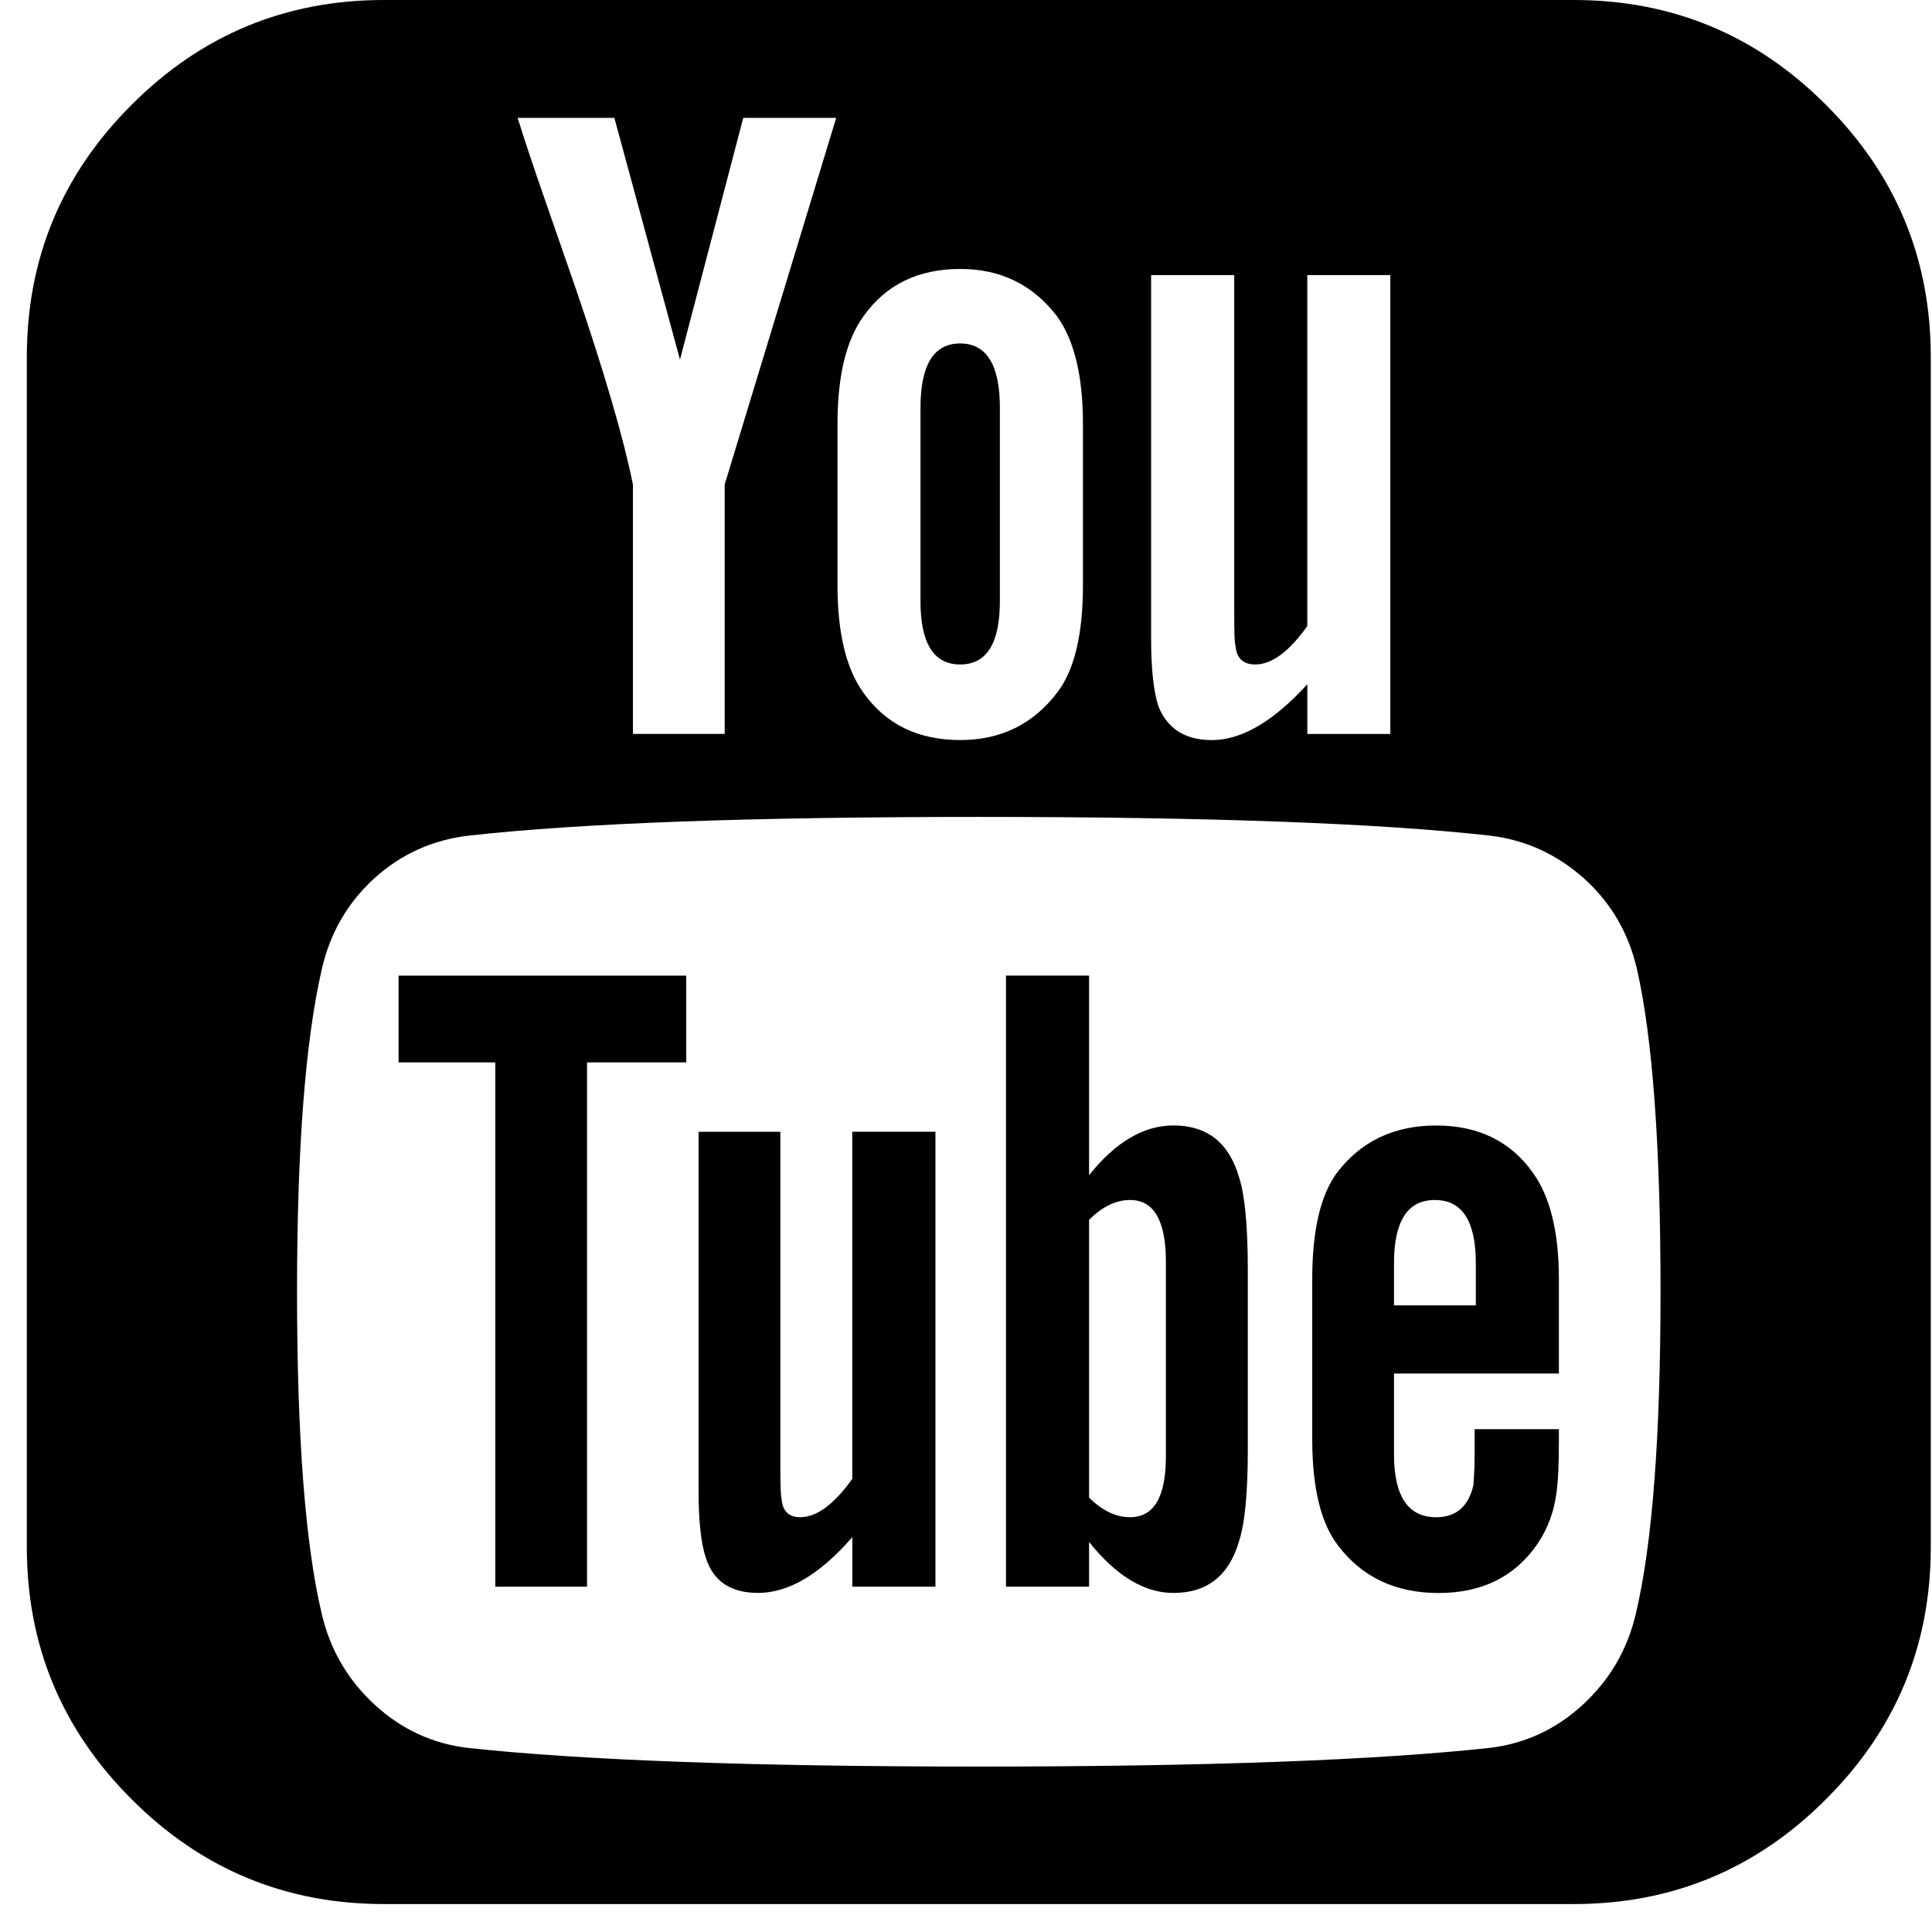 <?xml version="1.0" encoding="UTF-8" standalone="no"?>
<svg width="43px" height="43px" viewBox="0 0 43 43" version="1.1" xmlns="http://www.w3.org/2000/svg" xmlns:xlink="http://www.w3.org/1999/xlink">
    <!-- Generator: Sketch 42 (36781) - http://www.bohemiancoding.com/sketch -->
    <title>Shape</title>
    <desc>Created with Sketch.</desc>
    <defs></defs>
    <g id="Page-1" stroke="none" stroke-width="1" fill="none" fill-rule="evenodd">
        <g id="Icons-font-awesome" transform="translate(0, -239)" fill-rule="nonzero" fill="#000000">
            <g id="Group">
                <path d="M42.973,246.945 L42.973,273.432 C42.973,275.621 42.198,277.492 40.64,279.045 C39.089,280.601 37.215,281.378 35.028,281.378 L8.543,281.378 C6.355,281.378 4.481,280.601 2.929,279.045 C1.373,277.491 0.597,275.621 0.597,273.432 L0.597,246.945 C0.597,244.757 1.373,242.885 2.929,241.333 C4.48,239.777 6.354,239 8.542,239 L35.027,239 C37.215,239 39.089,239.777 40.639,241.333 C42.197,242.886 42.973,244.757 42.973,246.945 Z M36.958,267.747 C36.958,264.493 36.781,262.103 36.434,260.573 C36.248,259.764 35.855,259.089 35.247,258.545 C34.64,258.006 33.94,257.689 33.15,257.597 C30.648,257.319 26.86,257.182 21.785,257.182 C16.725,257.182 12.945,257.319 10.445,257.597 C9.635,257.689 8.931,258.006 8.335,258.545 C7.737,259.089 7.346,259.765 7.162,260.573 C6.794,262.174 6.611,264.564 6.611,267.747 C6.611,270.985 6.794,273.376 7.162,274.922 C7.346,275.713 7.737,276.386 8.335,276.937 C8.932,277.489 9.626,277.81 10.416,277.903 C12.937,278.176 16.726,278.318 21.785,278.318 C26.843,278.318 30.63,278.176 33.15,277.903 C33.94,277.81 34.636,277.489 35.232,276.937 C35.831,276.386 36.221,275.713 36.407,274.922 C36.775,273.376 36.958,270.985 36.958,267.747 Z M15.273,260.714 L15.273,262.645 L13.066,262.645 L13.066,274.315 L11.024,274.315 L11.024,262.645 L8.871,262.645 L8.871,260.714 L15.273,260.714 Z M16.128,249.786 L18.611,241.624 L16.542,241.624 L15.134,247.003 L13.674,241.624 L11.522,241.624 C11.651,242.046 11.862,242.682 12.156,243.526 C12.45,244.372 12.671,245.006 12.817,245.429 C13.462,247.323 13.885,248.776 14.087,249.785 L14.087,255.334 L16.129,255.334 L16.129,249.786 L16.128,249.786 Z M20.82,264.19 L20.82,274.314 L18.97,274.314 L18.97,273.211 C18.252,274.039 17.554,274.453 16.872,274.453 C16.267,274.453 15.88,274.196 15.713,273.682 C15.605,273.368 15.548,272.869 15.548,272.189 L15.548,264.19 L17.368,264.19 L17.368,271.637 C17.368,272.08 17.378,272.317 17.395,272.354 C17.415,272.631 17.553,272.768 17.811,272.768 C18.176,272.768 18.563,272.483 18.969,271.914 L18.969,264.189 L20.82,264.189 L20.82,264.19 Z M24.103,252.023 L24.103,248.434 C24.103,247.369 23.91,246.568 23.524,246.037 C22.989,245.337 22.272,244.986 21.372,244.986 C20.434,244.986 19.716,245.337 19.22,246.037 C18.833,246.568 18.64,247.369 18.64,248.434 L18.64,252.023 C18.64,253.09 18.833,253.89 19.22,254.422 C19.716,255.12 20.435,255.471 21.372,255.471 C22.272,255.471 22.989,255.12 23.524,254.422 C23.909,253.926 24.103,253.126 24.103,252.023 Z M22.254,248.076 L22.254,252.382 C22.254,253.319 21.959,253.789 21.371,253.789 C20.781,253.789 20.487,253.318 20.487,252.382 L20.487,248.076 C20.487,247.123 20.781,246.644 21.371,246.644 C21.959,246.645 22.254,247.123 22.254,248.076 Z M27.772,267.252 L27.772,271.279 C27.772,272.238 27.705,272.909 27.579,273.296 C27.357,274.067 26.869,274.454 26.116,274.454 C25.472,274.454 24.846,274.076 24.239,273.32 L24.239,274.314 L22.39,274.314 L22.39,260.713 L24.239,260.713 L24.239,265.155 C24.829,264.419 25.454,264.049 26.116,264.049 C26.869,264.049 27.357,264.435 27.579,265.208 C27.705,265.596 27.772,266.278 27.772,267.252 Z M25.949,271.416 L25.949,267.087 C25.949,266.166 25.683,265.708 25.15,265.708 C24.837,265.708 24.533,265.856 24.239,266.15 L24.239,272.33 C24.533,272.624 24.837,272.768 25.15,272.768 C25.684,272.769 25.949,272.317 25.949,271.416 Z M29.096,255.335 L30.944,255.335 L30.944,245.123 L29.096,245.123 L29.096,252.934 C28.692,253.504 28.305,253.789 27.937,253.789 C27.662,253.789 27.513,253.641 27.495,253.348 C27.477,253.312 27.47,253.071 27.47,252.632 L27.47,245.123 L25.62,245.123 L25.62,253.21 C25.62,253.891 25.675,254.394 25.785,254.728 C25.988,255.223 26.383,255.472 26.973,255.472 C27.634,255.472 28.342,255.057 29.097,254.229 L29.097,255.335 L29.096,255.335 Z M34.696,270.809 L34.696,271.059 C34.696,271.593 34.678,271.989 34.639,272.246 C34.584,272.652 34.448,273.018 34.228,273.349 C33.729,274.085 32.993,274.455 32.021,274.455 C31.063,274.455 30.319,274.105 29.786,273.405 C29.399,272.91 29.206,272.117 29.206,271.031 L29.206,267.474 C29.206,266.387 29.39,265.596 29.757,265.101 C30.291,264.401 31.027,264.05 31.964,264.05 C32.902,264.05 33.621,264.401 34.117,265.101 C34.502,265.636 34.696,266.424 34.696,267.474 L34.696,269.57 L31.026,269.57 L31.026,271.364 C31.026,272.302 31.339,272.769 31.964,272.769 C32.406,272.769 32.683,272.532 32.794,272.053 C32.794,272.037 32.797,271.969 32.806,271.861 C32.814,271.751 32.82,271.598 32.82,271.406 L32.82,270.809 L34.696,270.809 L34.696,270.809 Z M31.026,268.053 L32.847,268.053 L32.847,267.115 C32.847,266.174 32.542,265.708 31.935,265.708 C31.331,265.708 31.026,266.174 31.026,267.115 L31.026,268.053 Z" id="Shape"></path>
            </g>
        </g>
    </g>
</svg>